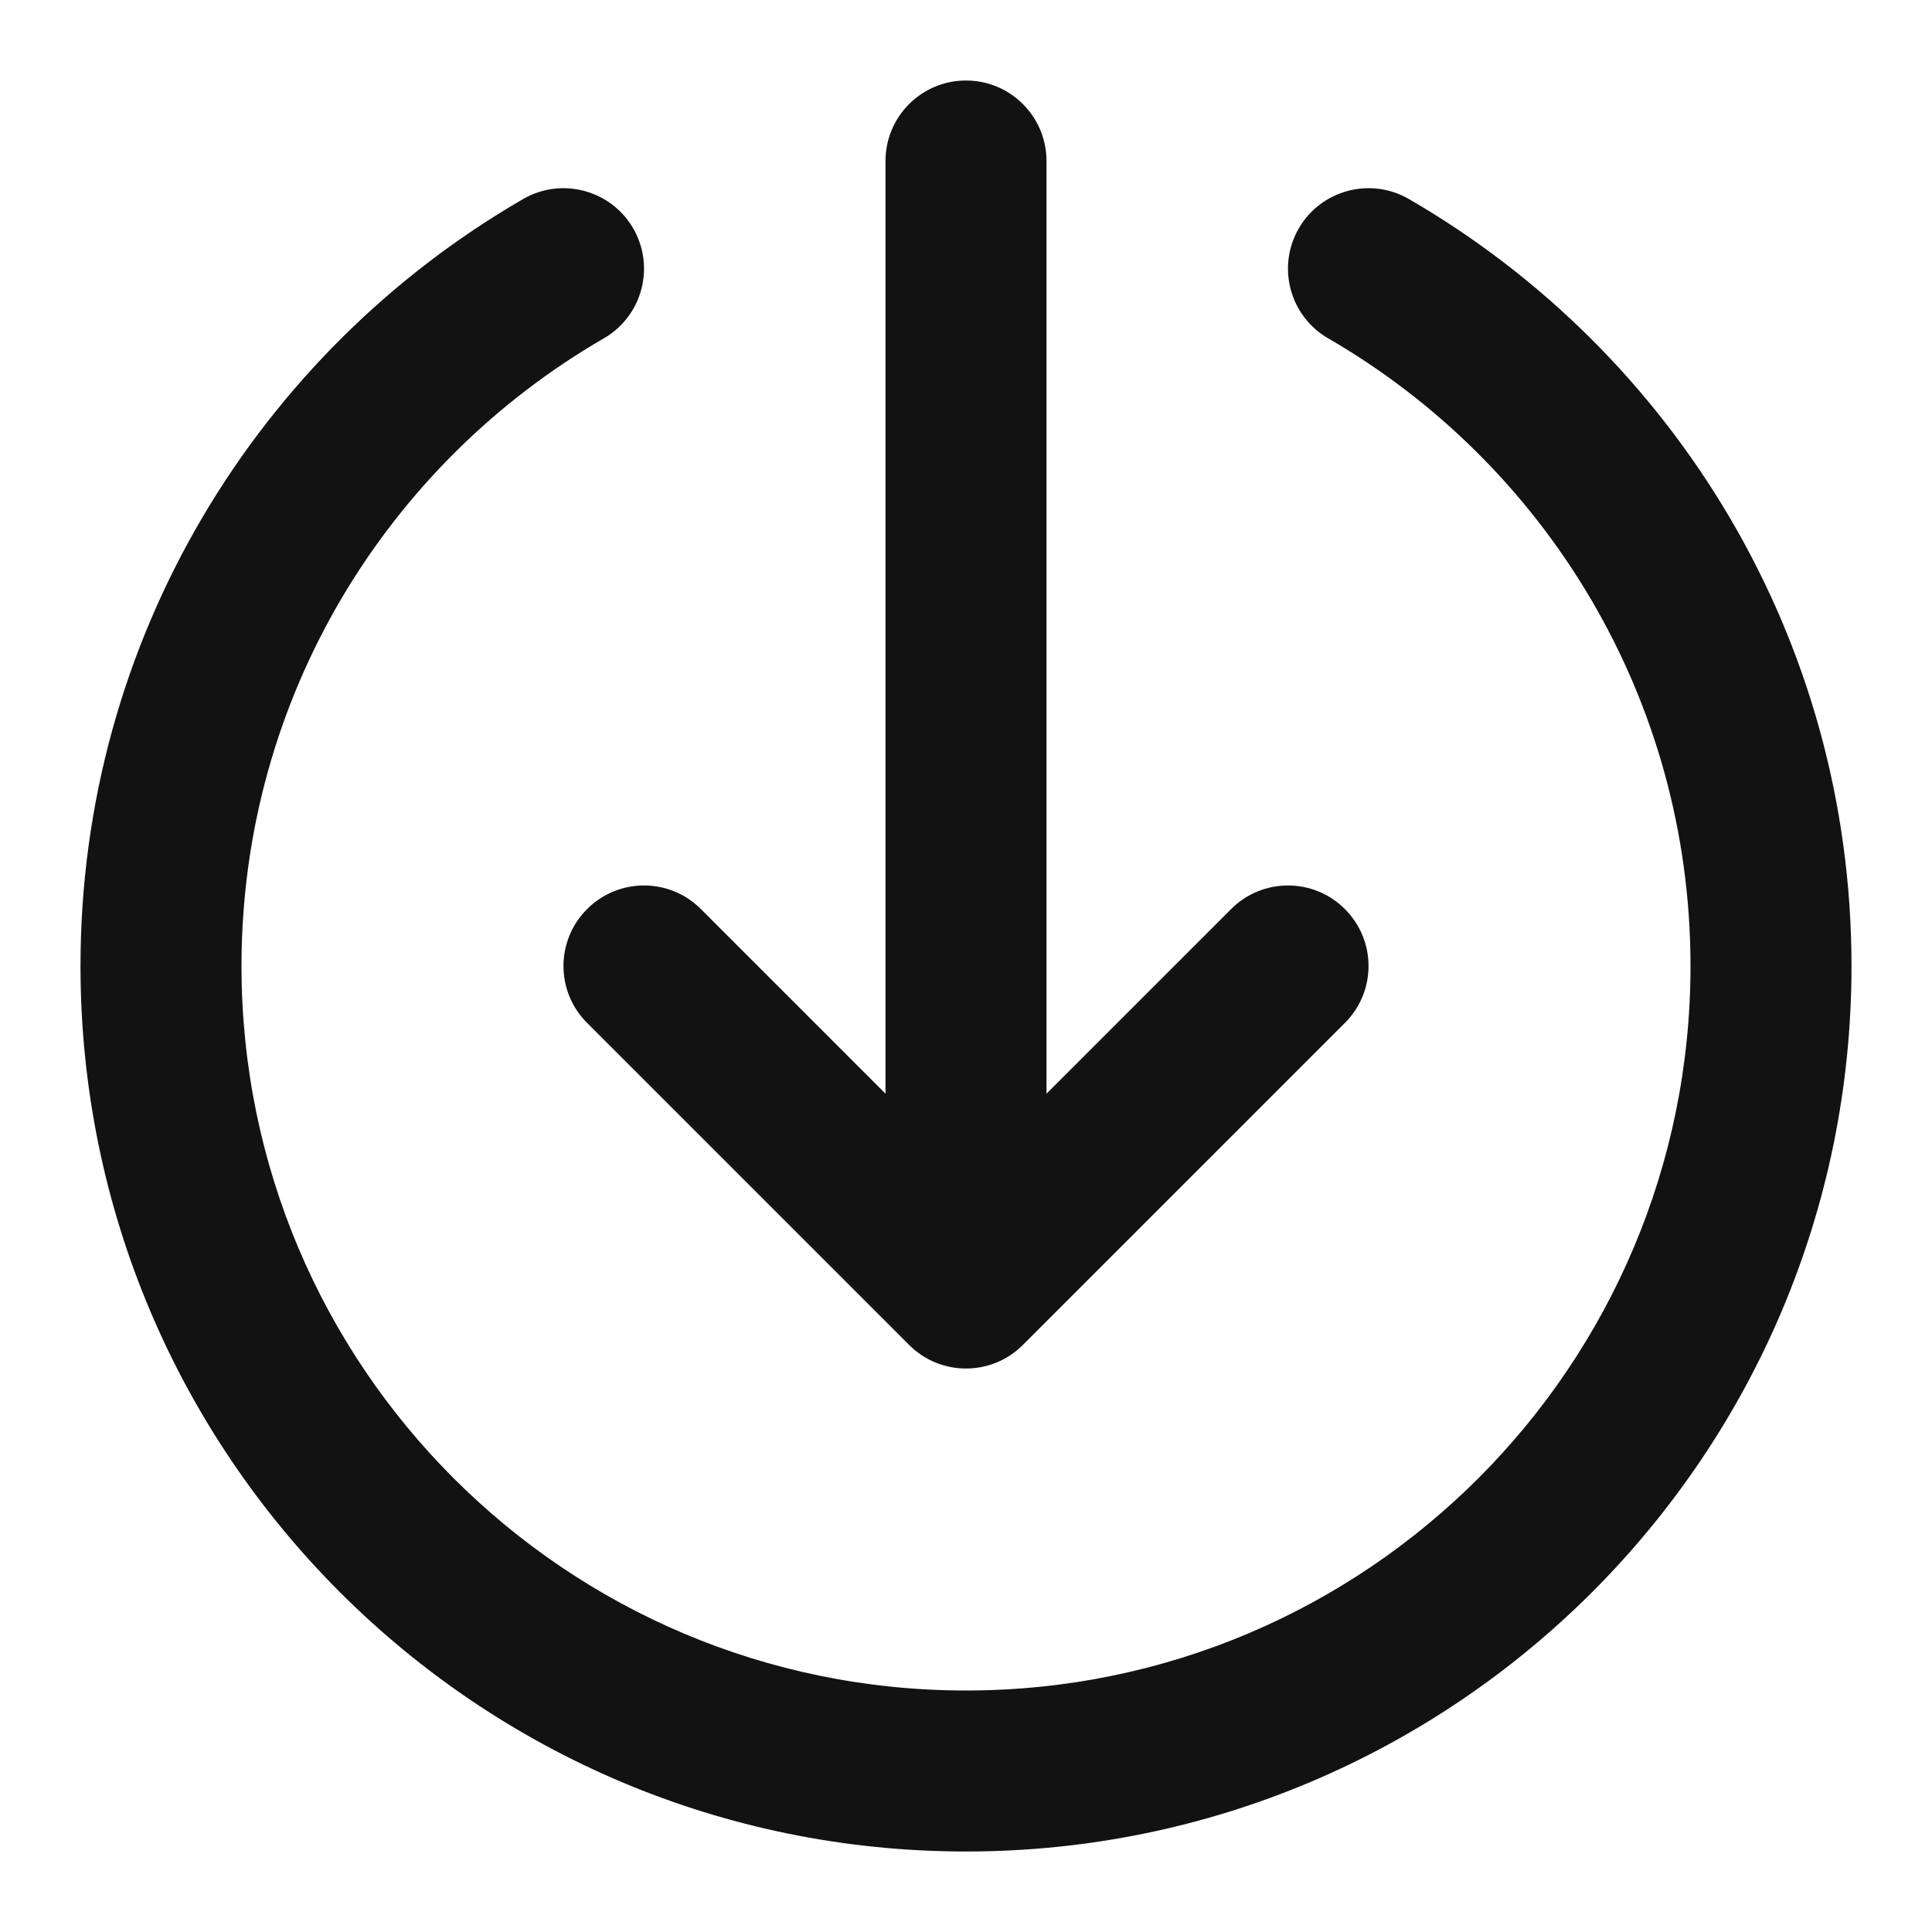 <svg width="24" height="24" viewBox="0 0 24 24" fill="none" xmlns="http://www.w3.org/2000/svg">
<path fill-rule="evenodd" clip-rule="evenodd" d="M12 1C12.552 1 13 1.448 13 2V13.586L15.293 11.293C15.683 10.902 16.317 10.902 16.707 11.293C17.098 11.683 17.098 12.317 16.707 12.707L12.707 16.707C12.317 17.098 11.683 17.098 11.293 16.707L7.293 12.707C6.902 12.317 6.902 11.683 7.293 11.293C7.683 10.902 8.317 10.902 8.707 11.293L11 13.586V2C11 1.448 11.448 1 12 1ZM7.866 2.837C8.142 3.315 7.979 3.927 7.501 4.203C4.808 5.761 3 8.67 3 12C3 16.971 7.029 21 12 21C16.971 21 21 16.971 21 12C21 8.67 19.192 5.761 16.499 4.203C16.021 3.927 15.858 3.315 16.134 2.837C16.411 2.359 17.023 2.196 17.501 2.472C20.786 4.373 23 7.927 23 12C23 18.075 18.075 23 12 23C5.925 23 1 18.075 1 12C1 7.927 3.214 4.373 6.499 2.472C6.977 2.196 7.589 2.359 7.866 2.837Z" fill="#121212"/>
</svg>
